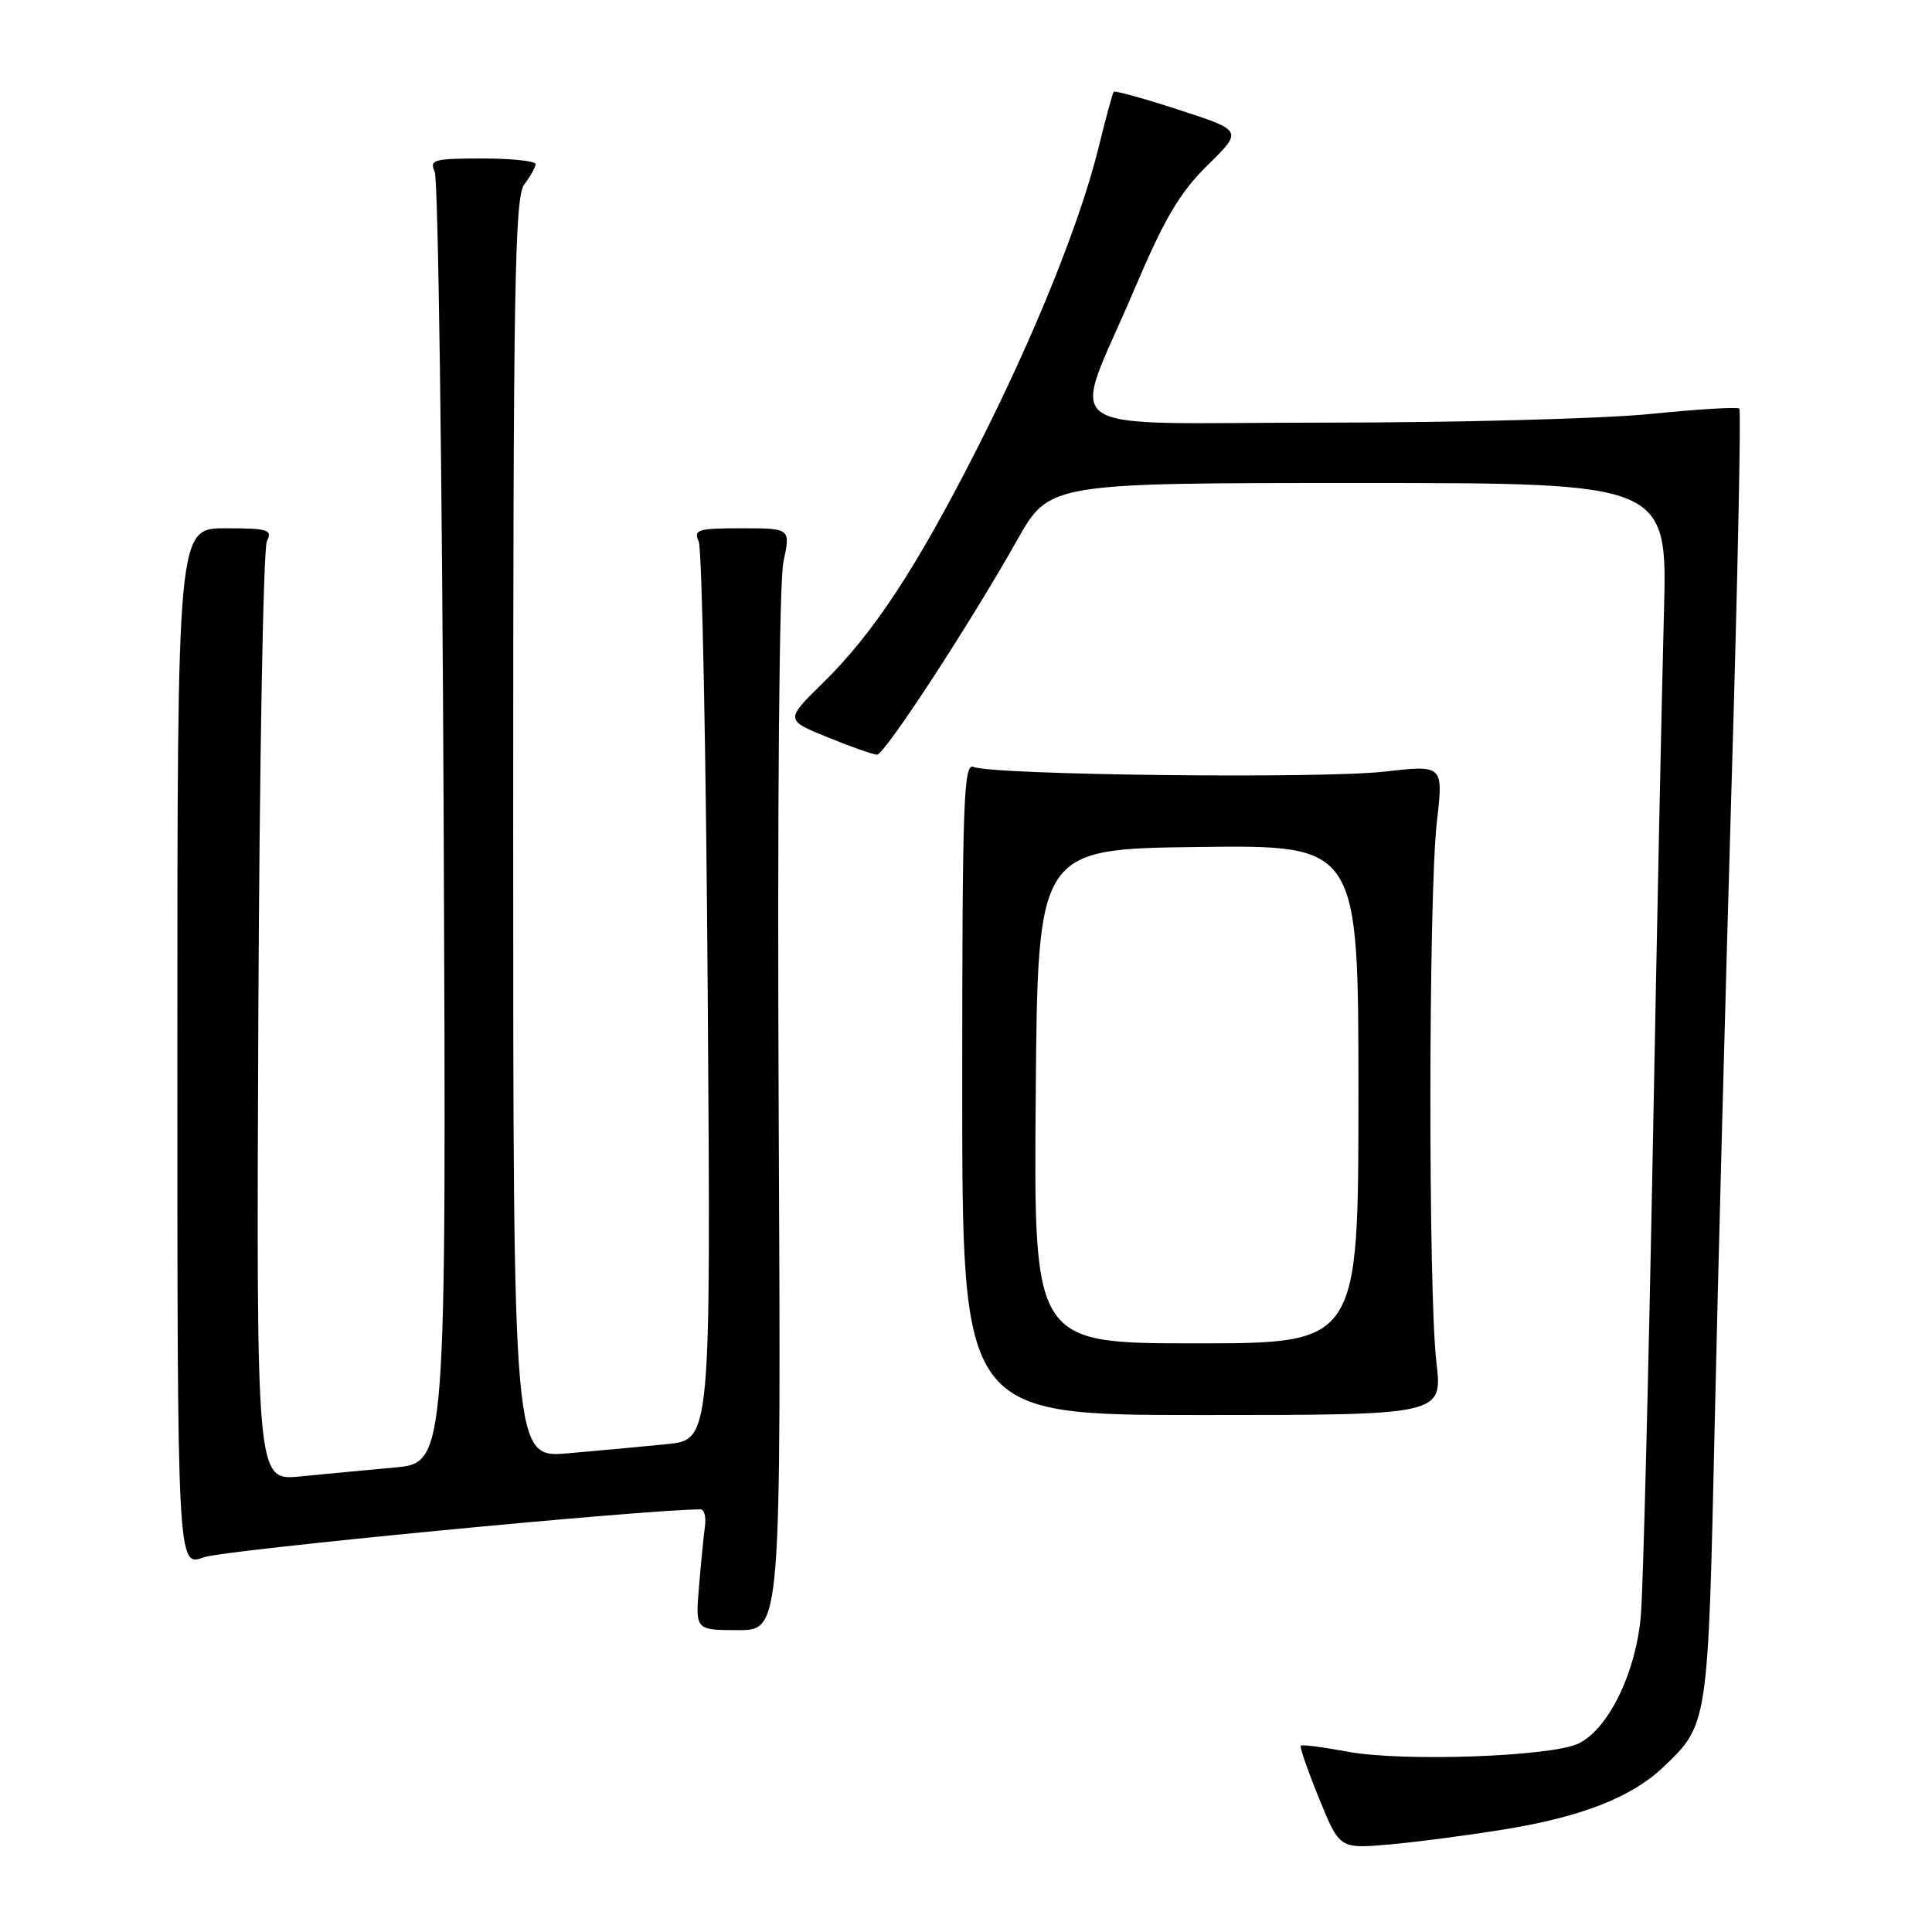 <?xml version="1.0" encoding="UTF-8" standalone="no"?>
<!DOCTYPE svg PUBLIC "-//W3C//DTD SVG 1.1//EN" "http://www.w3.org/Graphics/SVG/1.1/DTD/svg11.dtd" >
<svg xmlns="http://www.w3.org/2000/svg" xmlns:xlink="http://www.w3.org/1999/xlink" version="1.1" viewBox="0 0 256 256">
 <g >
 <path fill="currentColor"
d=" M 199.42 242.39 C 209.52 240.75 216.19 238.14 220.34 234.20 C 226.34 228.50 226.32 228.60 227.19 189.50 C 227.62 169.70 228.64 131.24 229.44 104.04 C 230.25 76.83 230.71 54.38 230.47 54.14 C 230.23 53.90 224.94 54.22 218.71 54.85 C 212.48 55.48 193.07 56.00 175.58 56.00 C 138.67 56.00 141.88 58.22 150.24 38.50 C 154.29 28.96 156.29 25.56 160.00 21.90 C 164.68 17.31 164.68 17.31 156.26 14.57 C 151.63 13.06 147.72 11.98 147.57 12.16 C 147.42 12.35 146.52 15.65 145.58 19.50 C 143.13 29.46 137.09 44.44 129.47 59.44 C 121.45 75.24 115.73 83.94 109.08 90.45 C 104.03 95.40 104.03 95.40 109.68 97.70 C 112.79 98.96 115.73 100.00 116.21 100.00 C 117.21 100.00 128.49 82.72 134.77 71.58 C 139.04 64.00 139.04 64.00 179.99 64.00 C 220.95 64.00 220.95 64.00 220.48 81.25 C 220.22 90.74 219.55 123.02 218.99 153.00 C 218.42 182.98 217.72 210.40 217.43 213.95 C 216.81 221.56 213.14 229.13 209.15 231.03 C 205.52 232.77 185.82 233.46 178.58 232.11 C 175.33 231.50 172.53 231.14 172.36 231.31 C 172.19 231.47 173.28 234.62 174.78 238.29 C 177.50 244.97 177.50 244.97 184.00 244.41 C 187.57 244.10 194.52 243.19 199.42 242.39 Z  M 103.18 147.44 C 102.99 106.76 103.25 77.07 103.81 74.44 C 104.76 70.00 104.76 70.00 98.27 70.00 C 92.46 70.00 91.87 70.18 92.58 71.75 C 93.02 72.71 93.56 99.89 93.78 132.14 C 94.19 190.78 94.19 190.78 88.34 191.36 C 85.13 191.68 79.24 192.23 75.25 192.57 C 68.00 193.20 68.00 193.20 68.00 109.79 C 68.00 38.00 68.20 26.11 69.47 24.44 C 70.28 23.37 70.95 22.16 70.97 21.75 C 70.99 21.34 67.80 21.00 63.89 21.00 C 57.48 21.00 56.87 21.17 57.60 22.75 C 58.06 23.71 58.59 62.60 58.79 109.16 C 59.15 193.82 59.15 193.82 52.32 194.45 C 48.57 194.79 42.91 195.33 39.73 195.64 C 33.97 196.20 33.97 196.20 34.23 134.85 C 34.38 101.11 34.89 72.71 35.36 71.75 C 36.13 70.18 35.57 70.00 29.86 70.00 C 23.50 70.00 23.50 70.00 23.50 138.82 C 23.50 207.64 23.50 207.64 27.00 206.35 C 29.56 205.40 85.57 200.00 92.83 200.00 C 93.32 200.00 93.58 201.01 93.41 202.25 C 93.24 203.49 92.88 207.09 92.62 210.25 C 92.14 216.00 92.14 216.00 97.82 216.00 C 103.50 216.00 103.50 216.00 103.18 147.44 Z  M 190.33 180.50 C 189.24 171.26 189.28 118.57 190.39 108.93 C 191.26 101.35 191.26 101.35 183.38 102.25 C 174.97 103.20 131.51 102.70 129.00 101.62 C 127.68 101.06 127.50 106.16 127.50 144.24 C 127.50 187.50 127.50 187.50 159.33 187.50 C 191.15 187.50 191.15 187.50 190.33 180.50 Z  M 137.24 145.25 C 137.50 112.50 137.50 112.50 158.75 112.23 C 180.00 111.96 180.00 111.96 180.00 144.98 C 180.00 178.00 180.00 178.00 158.49 178.00 C 136.97 178.00 136.97 178.00 137.24 145.25 Z "/>
</g>
</svg>